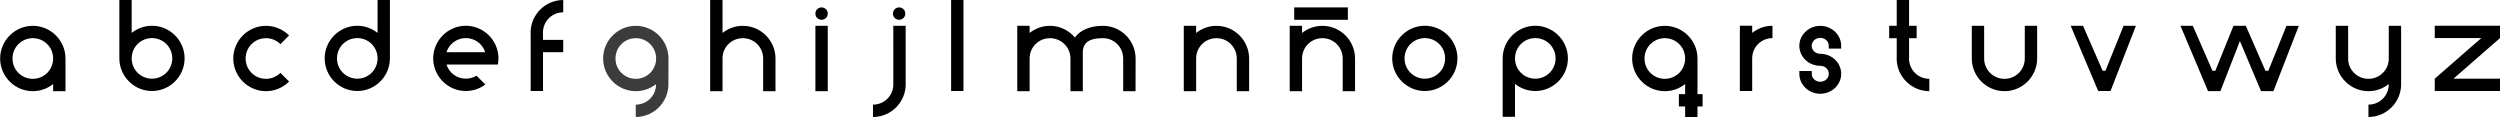 <?xml version="1.0" encoding="UTF-8" standalone="no"?>
<!-- Created with Inkscape (http://www.inkscape.org/) -->

<svg
   width="12332.504mm"
   height="576.029mm"
   viewBox="0 0 12332.504 576.029"
   version="1.1"
   id="svg5"
   inkscape:version="1.1.1 (1:1.1+202109281949+c3084ef5ed)"
   sodipodi:docname="alphabeth.svg"
   xmlns:inkscape="http://www.inkscape.org/namespaces/inkscape"
   xmlns:sodipodi="http://sodipodi.sourceforge.net/DTD/sodipodi-0.dtd"
   xmlns="http://www.w3.org/2000/svg"
   xmlns:svg="http://www.w3.org/2000/svg">
  <sodipodi:namedview
     id="namedview7"
     pagecolor="#ffffff"
     bordercolor="#111111"
     borderopacity="1"
     inkscape:pageshadow="0"
     inkscape:pageopacity="0"
     inkscape:pagecheckerboard="1"
     inkscape:document-units="px"
     showgrid="false"
     showborder="false"
     inkscape:zoom="0.02"
     inkscape:cx="25875"
     inkscape:cy="925"
     inkscape:window-width="1600"
     inkscape:window-height="818"
     inkscape:window-x="0"
     inkscape:window-y="28"
     inkscape:window-maximized="1"
     inkscape:current-layer="layer1"
     showguides="true"
     inkscape:snap-bbox="true"
     inkscape:snap-smooth-nodes="true"
     inkscape:guide-bbox="true">
    <sodipodi:guide
       position="160.934,448.947"
       orientation="0,-1"
       id="guide3801" />
    <sodipodi:guide
       position="160.934,127.082"
       orientation="0,-1"
       id="guide3803" />
    <sodipodi:guide
       position="649.621,576.029"
       orientation="0,-1"
       id="guide5063" />
    <sodipodi:guide
       position="1215.224,0"
       orientation="0,-1"
       id="guide5161" />
  </sodipodi:namedview>
  <defs
     id="defs2" />
  <g
     inkscape:label="Capa 1"
     inkscape:groupmode="layer"
     id="layer1"
     transform="translate(-430.031,-72.63)">
    <path
       id="path3619"
       style="color:#000000;opacity:1;fill:#000000;fill-opacity:1;fill-rule:evenodd;stroke-width:3.78;-inkscape-stroke:none"
       d="m 2233.568,754.816 c -334.566,0 -608.254,273.688 -608.254,608.254 0,334.566 273.688,608.246 608.254,608.246 142.66,0 274.228,-49.789 378.252,-132.812 v 132.812 h 230 v -608.246 c 0,-334.566 -273.686,-608.254 -608.252,-608.254 z m 0,229.998 c 210.264,0 378.248,167.991 378.248,378.256 0,210.264 -167.983,378.248 -378.248,378.248 -210.264,0 -378.256,-167.984 -378.256,-378.248 0,-210.264 167.991,-378.256 378.256,-378.256 z m 608.002,395.193 c -0.048,1.748 -0.136,3.486 -0.199,5.231 0.063,-1.744 0.151,-3.482 0.199,-5.231 z m -0.705,16.744 c -0.118,2.13 -0.266,4.251 -0.406,6.375 0.14,-2.124 0.289,-4.245 0.406,-6.375 z m -1.174,16.82 c -0.18,2.16 -0.376,4.315 -0.578,6.469 0.202,-2.154 0.398,-4.309 0.578,-6.469 z m -1.631,16.709 c -0.241,2.165 -0.482,4.328 -0.746,6.486 0.264,-2.158 0.505,-4.322 0.746,-6.486 z m -2.125,16.904 c -0.278,1.984 -0.541,3.972 -0.838,5.949 0.297,-1.978 0.56,-3.966 0.838,-5.949 z m -2.783,17.953 c -0.237,1.39 -0.45,2.788 -0.697,4.176 0.247,-1.387 0.46,-2.785 0.697,-4.176 z m -7.377,36.502 c -0.345,1.466 -0.719,2.919 -1.074,4.381 0.355,-1.462 0.729,-2.915 1.074,-4.381 z m -3.975,15.875 c -0.461,1.746 -0.945,3.483 -1.422,5.223 0.476,-1.74 0.961,-3.477 1.422,-5.223 z m -4.418,15.811 c -0.524,1.784 -1.058,3.563 -1.598,5.34 0.539,-1.777 1.074,-3.556 1.598,-5.34 z m -4.912,15.898 c -0.532,1.641 -1.06,3.283 -1.605,4.918 0.545,-1.635 1.074,-3.277 1.605,-4.918 z m -5.531,16.281 c -0.465,1.308 -0.917,2.622 -1.391,3.926 0.474,-1.304 0.925,-2.618 1.391,-3.926 z m -6.732,18.074 c -0.114,0.289 -0.22,0.582 -0.334,0.871 0.114,-0.289 0.221,-0.582 0.334,-0.871 z m -13.314,31.32 c -0.417,0.91 -0.852,1.811 -1.274,2.719 0.422,-0.908 0.856,-1.809 1.274,-2.719 z m -6.977,14.67 c -0.56,1.139 -1.132,2.271 -1.699,3.406 0.567,-1.135 1.139,-2.267 1.699,-3.406 z m -7.455,14.649 c -0.589,1.121 -1.181,2.24 -1.777,3.357 0.596,-1.117 1.188,-2.236 1.777,-3.357 z m -8.045,14.807 c -0.499,0.889 -0.993,1.782 -1.496,2.668 0.503,-0.886 0.997,-1.779 1.496,-2.668 z m -8.918,15.377 c -0.233,0.388 -0.46,0.779 -0.693,1.166 0.234,-0.387 0.461,-0.778 0.693,-1.166 z m -28.201,42.815 c -0.158,0.219 -0.319,0.436 -0.477,0.654 0.158,-0.219 0.319,-0.435 0.477,-0.654 z m -9.65,13.014 c -0.411,0.539 -0.826,1.075 -1.238,1.613 0.412,-0.538 0.828,-1.074 1.238,-1.613 z m -10.178,12.996 c -0.433,0.538 -0.866,1.075 -1.301,1.611 0.434,-0.536 0.868,-1.074 1.301,-1.611 z m -10.789,13.037 c -0.313,0.368 -0.622,0.739 -0.936,1.105 0.314,-0.367 0.623,-0.738 0.936,-1.105 z m -58.916,60.328 c -0.238,0.212 -0.477,0.423 -0.715,0.635 0.238,-0.212 0.477,-0.423 0.715,-0.635 z m -12.477,10.836 c -0.303,0.256 -0.605,0.514 -0.908,0.77 0.303,-0.256 0.605,-0.513 0.908,-0.77 z"
       transform="scale(0.265)" />
    <path
       id="path4915"
       style="color:#000000;opacity:1;fill:#000000;fill-opacity:1;fill-rule:evenodd;stroke-width:1;-inkscape-stroke:none"
       d="m 1179.731,521.578 c 88.521,0 160.934,-72.413 160.934,-160.934 0,-88.52 -72.413,-160.932 -160.934,-160.932 -37.745,0 -72.556,13.173 -100.079,35.14 V 72.631 h -60.854 V 360.644 c 0,88.52 72.413,160.934 160.933,160.934 z m 0,-60.854 c -55.632,0 -100.078,-44.448 -100.078,-100.08 0,-55.632 44.446,-100.078 100.078,-100.078 55.633,0 100.08,44.446 100.08,100.078 0,55.632 -44.448,100.08 -100.08,100.08 z M 1018.864,356.162 c 0.013,-0.462 0.036,-0.922 0.053,-1.384 -0.017,0.462 -0.04,0.921 -0.053,1.384 z m 0.186,-4.43 c 0.031,-0.563 0.071,-1.125 0.107,-1.687 -0.037,0.562 -0.076,1.123 -0.107,1.687 z m 0.311,-4.45 c 0.048,-0.572 0.099,-1.142 0.153,-1.712 -0.054,0.57 -0.105,1.14 -0.153,1.712 z m 0.431,-4.421 c 0.064,-0.573 0.128,-1.145 0.197,-1.716 -0.07,0.571 -0.134,1.143 -0.197,1.716 z m 0.562,-4.473 c 0.073,-0.525 0.143,-1.051 0.222,-1.574 -0.079,0.523 -0.148,1.049 -0.222,1.574 z m 0.736,-4.75 c 0.063,-0.368 0.119,-0.738 0.184,-1.105 -0.065,0.367 -0.122,0.737 -0.184,1.105 z m 1.952,-9.658 c 0.091,-0.388 0.19,-0.772 0.284,-1.159 -0.094,0.387 -0.193,0.771 -0.284,1.159 z m 1.052,-4.2 c 0.122,-0.462 0.25,-0.921 0.376,-1.382 -0.126,0.46 -0.254,0.92 -0.376,1.382 z m 1.169,-4.183 c 0.139,-0.472 0.28,-0.943 0.423,-1.413 -0.143,0.47 -0.284,0.941 -0.423,1.413 z m 1.3,-4.206 c 0.141,-0.434 0.281,-0.869 0.425,-1.301 -0.144,0.433 -0.284,0.867 -0.425,1.301 z m 1.464,-4.308 c 0.123,-0.346 0.242,-0.694 0.368,-1.039 -0.125,0.345 -0.245,0.693 -0.368,1.039 z m 1.781,-4.782 c 0.03,-0.076 0.058,-0.154 0.088,-0.23 -0.03,0.076 -0.058,0.154 -0.088,0.23 z m 3.523,-8.287 c 0.111,-0.241 0.225,-0.479 0.337,-0.719 -0.112,0.24 -0.227,0.479 -0.337,0.719 z m 1.846,-3.881 c 0.148,-0.301 0.3,-0.601 0.45,-0.901 -0.15,0.3 -0.301,0.6 -0.45,0.901 z m 1.972,-3.876 c 0.156,-0.297 0.312,-0.593 0.47,-0.888 -0.158,0.296 -0.314,0.592 -0.47,0.888 z m 2.128,-3.918 c 0.132,-0.235 0.263,-0.471 0.396,-0.706 -0.133,0.235 -0.264,0.471 -0.396,0.706 z m 2.36,-4.068 c 0.062,-0.103 0.122,-0.206 0.183,-0.309 -0.062,0.102 -0.122,0.206 -0.183,0.309 z m 7.462,-11.328 c 0.042,-0.058 0.084,-0.115 0.126,-0.173 -0.042,0.058 -0.084,0.115 -0.126,0.173 z m 2.553,-3.443 c 0.109,-0.143 0.218,-0.284 0.328,-0.427 -0.109,0.142 -0.219,0.284 -0.328,0.427 z m 2.693,-3.439 c 0.115,-0.142 0.229,-0.284 0.344,-0.426 -0.115,0.142 -0.23,0.284 -0.344,0.426 z m 2.855,-3.449 c 0.083,-0.097 0.165,-0.195 0.248,-0.292 -0.083,0.097 -0.165,0.195 -0.248,0.292 z m 15.588,-15.962 c 0.063,-0.056 0.126,-0.112 0.189,-0.168 -0.063,0.056 -0.126,0.112 -0.189,0.168 z m 3.301,-2.867 c 0.08,-0.068 0.16,-0.136 0.24,-0.204 -0.08,0.068 -0.16,0.136 -0.24,0.204 z"
       sodipodi:nodetypes="ssscccsssssssccccccccccccccccccccccccccccccccccccccccccccccccccccccccccccccccccccc" />
    <path
       id="path5179"
       style="color:#000000;fill:#000000;fill-opacity:0.996;fill-rule:evenodd;stroke-width:3.78;-inkscape-stroke:none"
       d="m 6573.637,754.816 c -334.566,0 -608.254,273.688 -608.254,608.254 0,334.566 273.688,608.246 608.254,608.246 167.72,0 320.132,-68.789 430.443,-179.537 l -161.625,-161.625 c -68.344,68.791 -163.241,111.164 -268.818,111.164 -210.264,0 -378.256,-167.984 -378.256,-378.248 0,-210.264 167.992,-378.256 378.256,-378.256 105.576,0 200.472,42.374 268.816,111.166 l 161.625,-161.625 C 6893.767,823.606 6741.357,754.816 6573.637,754.816 Z"
       transform="scale(0.265)" />
    <path
       id="path5981"
       style="color:#000000;opacity:1;fill:#000000;fill-opacity:1;fill-rule:evenodd;stroke-width:1;-inkscape-stroke:none"
       d="m 2192.537,521.578 c -88.521,0 -160.934,-72.413 -160.934,-160.934 0,-88.52 72.413,-160.932 160.934,-160.932 37.745,0 72.556,13.173 100.079,35.14 V 72.631 h 60.854 V 360.644 c 0,88.52 -72.413,160.934 -160.933,160.934 z m 0,-60.854 c 55.632,0 100.078,-44.448 100.078,-100.08 0,-55.632 -44.446,-100.078 -100.078,-100.078 -55.633,0 -100.08,44.446 -100.08,100.078 0,55.632 44.448,100.08 100.08,100.08 z M 2353.404,356.162 c -0.013,-0.462 -0.036,-0.922 -0.053,-1.384 0.017,0.462 0.04,0.921 0.053,1.384 z m -0.186,-4.43 c -0.031,-0.563 -0.071,-1.125 -0.107,-1.687 0.037,0.562 0.076,1.123 0.107,1.687 z m -0.311,-4.45 c -0.048,-0.572 -0.099,-1.142 -0.153,-1.712 0.054,0.57 0.105,1.14 0.153,1.712 z m -0.431,-4.421 c -0.064,-0.573 -0.128,-1.145 -0.197,-1.716 0.07,0.571 0.134,1.143 0.197,1.716 z m -0.562,-4.473 c -0.073,-0.525 -0.143,-1.051 -0.222,-1.574 0.079,0.523 0.148,1.049 0.222,1.574 z m -0.736,-4.75 c -0.063,-0.368 -0.119,-0.738 -0.184,-1.105 0.065,0.367 0.122,0.737 0.184,1.105 z m -1.952,-9.658 c -0.091,-0.388 -0.19,-0.772 -0.284,-1.159 0.094,0.387 0.193,0.771 0.284,1.159 z m -1.052,-4.2 c -0.122,-0.462 -0.25,-0.921 -0.376,-1.382 0.126,0.46 0.254,0.92 0.376,1.382 z m -1.169,-4.183 c -0.139,-0.472 -0.28,-0.943 -0.423,-1.413 0.143,0.47 0.284,0.941 0.423,1.413 z m -1.3,-4.206 c -0.141,-0.434 -0.281,-0.869 -0.425,-1.301 0.144,0.433 0.284,0.867 0.425,1.301 z m -1.464,-4.308 c -0.123,-0.346 -0.242,-0.694 -0.368,-1.039 0.125,0.345 0.245,0.693 0.368,1.039 z m -1.781,-4.782 c -0.03,-0.076 -0.058,-0.154 -0.088,-0.23 0.03,0.076 0.058,0.154 0.088,0.23 z m -3.523,-8.287 c -0.111,-0.241 -0.225,-0.479 -0.337,-0.719 0.112,0.24 0.227,0.479 0.337,0.719 z m -1.846,-3.881 c -0.148,-0.301 -0.3,-0.601 -0.45,-0.901 0.15,0.3 0.301,0.6 0.45,0.901 z m -1.972,-3.876 c -0.156,-0.297 -0.312,-0.593 -0.47,-0.888 0.158,0.296 0.314,0.592 0.47,0.888 z m -2.128,-3.918 c -0.132,-0.235 -0.263,-0.471 -0.396,-0.706 0.133,0.235 0.264,0.471 0.396,0.706 z m -2.36,-4.068 c -0.062,-0.103 -0.122,-0.206 -0.183,-0.309 0.062,0.102 0.122,0.206 0.183,0.309 z m -7.462,-11.328 c -0.042,-0.058 -0.084,-0.115 -0.126,-0.173 0.042,0.058 0.084,0.115 0.126,0.173 z m -2.553,-3.443 c -0.109,-0.143 -0.218,-0.284 -0.328,-0.427 0.109,0.142 0.219,0.284 0.328,0.427 z m -2.693,-3.439 c -0.115,-0.142 -0.229,-0.284 -0.344,-0.426 0.115,0.142 0.23,0.284 0.344,0.426 z m -2.855,-3.449 c -0.083,-0.097 -0.165,-0.195 -0.248,-0.292 0.083,0.097 0.165,0.195 0.248,0.292 z m -15.588,-15.962 c -0.063,-0.056 -0.126,-0.112 -0.189,-0.168 0.063,0.056 0.126,0.112 0.189,0.168 z m -3.301,-2.867 c -0.08,-0.068 -0.16,-0.136 -0.24,-0.204 0.08,0.068 0.16,0.136 0.24,0.204 z"
       sodipodi:nodetypes="ssscccsssssssccccccccccccccccccccccccccccccccccccccccccccccccccccccccccccccccccccc" />
    <path
       id="path6034"
       style="opacity:1;fill-opacity:0.999;stroke-width:60.854;stroke-linecap:square;stroke-linejoin:round;paint-order:stroke fill markers;stop-color:#000000"
       d="m 2727.969,199.712 c -87.199,0 -158.766,70.268 -160.883,156.982 -0.033,1.314 -0.051,2.631 -0.051,3.952 0,4.772 0.228,9.491 0.648,14.158 -0.01,-0.103 -0.026,-0.204 -0.035,-0.307 0.01,0.119 0.029,0.236 0.039,0.356 0.192,2.13 0.427,4.247 0.702,6.353 0.069,0.532 0.134,1.065 0.208,1.595 -0.013,-0.091 -0.019,-0.183 -0.032,-0.274 0.022,0.16 0.042,0.321 0.065,0.481 -0.01,-0.069 -0.023,-0.137 -0.033,-0.207 0.011,0.079 0.026,0.157 0.037,0.236 0.253,1.778 0.537,3.547 0.847,5.307 0.142,0.808 0.285,1.614 0.439,2.417 0.02,0.104 0.037,0.208 0.057,0.312 h 0.01 c 14.327,74.095 79.862,130.506 157.984,130.506 35.981,0 69.296,-11.969 96.172,-32.116 l -43.523,-43.523 c -15.257,9.381 -33.27,14.785 -52.649,14.785 -45.004,0 -82.684,-29.088 -95.441,-69.652 h 253.432 c 1.907,-9.863 2.942,-20.027 2.942,-30.426 0,-1.318 -0.017,-2.632 -0.05,-3.942 -2e-4,-0.003 0,-0.005 0,-0.008 -0.03,-1.225 -0.078,-2.446 -0.136,-3.664 -6e-4,-0.009 -6e-4,-0.019 0,-0.028 0,-0.04 0,-0.079 0,-0.119 -3e-4,-0.002 0,-0.004 0,-0.006 -4.088,-84.95 -74.825,-153.167 -160.742,-153.167 z m 0,60.854 c 45.003,0 82.681,29.088 95.438,69.652 h -190.877 c 12.757,-40.564 50.436,-69.652 95.44,-69.652 z m 163.68,78.385 c -0.015,2.269 -0.08,4.525 -0.188,6.772 0.111,-2.246 0.174,-4.503 0.188,-6.772 z m -3.92,2.487 c 0.307,2.52 0.557,5.058 0.745,7.611 -0.188,-2.554 -0.438,-5.091 -0.745,-7.611 z" />
    <path
       id="path6539"
       style="opacity:1;fill-opacity:0.999;stroke-width:60.854;stroke-linecap:square;stroke-linejoin:round;paint-order:stroke fill markers;stop-color:#000000"
       d="m 3208.493,72.63 c -88.52,0 -160.934,72.412 -160.934,160.932 h 0.295 v 288.014 h 60.854 l -5e-4,-191.36 99.785,-5.1e-4 v -60.854 h -99.785 v -35.8 h -0.295 c 6e-4,-55.632 44.448,-100.079 100.08,-100.079 z" />
    <path
       id="path7457"
       style="color:#000000;opacity:1;fill:#000000;fill-opacity:0.762;fill-rule:evenodd;stroke-width:3.78;-inkscape-stroke:none"
       d="m 13458.43,754.816 c -334.566,0 -608.254,273.688 -608.254,608.254 0,334.566 273.688,608.246 608.254,608.246 142.66,0 274.228,-49.789 378.252,-132.812 v 4.873 h -1.252 c 0,210.262 -167.993,378.25 -378.256,378.25 v 229.998 c 334.564,0 608.252,-273.684 608.254,-608.248 l 1.254,-480.307 c 0.873,-334.564 -273.687,-608.254 -608.252,-608.254 z m 0,229.998 c 210.264,0 378.248,167.991 378.248,378.256 0,210.264 -167.984,378.248 -378.248,378.248 -210.265,0 -378.256,-167.984 -378.256,-378.248 0,-210.264 167.991,-378.256 378.256,-378.256 z"
       transform="scale(0.265)" />
    <path
       id="path7930"
       style="opacity:1;fill-opacity:0.999;stroke-width:230;stroke-linecap:square;stroke-linejoin:round;paint-order:stroke fill markers;stop-color:#000000"
       d="M 14842.604,274.51 V 1341.465 c -0.254,7.174 -0.43,14.367 -0.43,21.6 h 0.43 v 608.252 h 230 v -626.279 c 9.285,-201.753 173.607,-360.223 377.824,-360.223 210.263,0 378.246,167.987 378.248,378.25 v 0 608.252 h 230 v -608.252 c 0,-334.564 -273.688,-608.248 -608.252,-608.248 -142.464,0 -273.868,49.651 -377.824,132.471 V 274.51 Z"
       transform="scale(0.265)" />
    <path
       id="path8230"
       style="fill:#000000;fill-opacity:0.999;stroke-width:230;stroke-linecap:square;stroke-linejoin:round;paint-order:stroke fill markers;stop-color:#000000"
       d="m 16916.605,412.209 a 115,115 0 0 0 -115,115 115,115 0 0 0 115,115 115,115 0 0 0 115,-115 115,115 0 0 0 -115,-115 z m -115,342.607 V 1971.316 h 230 V 754.816 Z"
       transform="scale(0.265)" />
    <path
       id="path8796"
       style="opacity:1;fill:#000000;fill-opacity:0.999;stroke-width:230;stroke-linecap:square;stroke-linejoin:round;paint-order:stroke fill markers;stop-color:#000000"
       d="m 18360.053,412.209 a 115,115 0 0 0 -115,115 115,115 0 0 0 115,115 115,115 0 0 0 115,-115 115,115 0 0 0 -115,-115 z m -108.504,342.607 0.392,1088.561 c 0,210.262 -167.992,378.25 -378.255,378.25 v 229.998 c 334.564,0 608.252,-273.684 608.253,-608.248 l -0.39,-1088.561 z"
       transform="scale(0.265)" />
    <path
       id="path9295"
       style="opacity:1;fill-opacity:0.999;stroke-width:60.854;stroke-linecap:square;stroke-linejoin:round;paint-order:stroke fill markers;stop-color:#000000"
       d="m 5121.911,72.631 h 60.854 V 521.577 h -60.854 z" />
    <path
       id="path9297"
       style="color:#000000;fill:#000000;fill-opacity:1;fill-rule:evenodd;stroke-width:3.78;-inkscape-stroke:none"
       d="m 21167.482,754.814 v 0.002 c -142.66,0 -274.228,49.79 -378.252,132.814 V 754.816 h -230 V 1971.316 h 230 V 1362.752 c 0.17,-210.116 168.094,-377.938 378.252,-377.938 207.492,0 377.573,163.62 382.024,369.99 v 616.512 h 230 v -722.711 c 0,-210.263 164.221,-263.791 374.484,-263.791 210.264,0 376.6,167.987 376.602,378.25 h 0.402 v 608.252 h 230 l 1.248,-608.252 c 0,-334.564 -273.687,-608.248 -608.252,-608.248 -222.829,0 -416.856,70.925 -521.685,217.074 -111.801,-132.523 -278.895,-217.076 -464.823,-217.076 z"
       transform="scale(0.265)" />
    <path
       id="path11024"
       style="fill:#000000;fill-opacity:0.996;stroke-width:230;stroke-linecap:square;stroke-linejoin:round;paint-order:stroke fill markers;stop-color:#000000"
       d="M 23658.857,754.816 V 1971.316 h 230 v -608.408 c 0.09,-210.189 168.043,-378.094 378.254,-378.094 210.263,0 378.246,167.988 378.248,378.25 v 0 608.252 h 230 v -608.252 c 0,-334.564 -273.688,-608.248 -608.252,-608.248 -142.661,0 -274.23,49.791 -378.254,132.816 v -132.816 z"
       transform="scale(0.265)" />
    <path
       id="path11538"
       style="fill:#000000;fill-opacity:0.996;stroke-width:230;stroke-linecap:square;stroke-linejoin:round;paint-order:stroke fill markers;stop-color:#000000"
       d="m 25714.629,412.209 v 230 h 998.916 v -230 z m -83.877,342.607 V 1971.316 h 230 v -608.408 c 0.09,-210.189 168.043,-378.094 378.254,-378.094 210.263,0 378.246,167.988 378.248,378.25 v 608.252 h 230 v -608.252 c 0,-334.564 -273.688,-608.248 -608.252,-608.248 -142.661,0 -274.23,49.791 -378.254,132.816 v -132.816 z"
       transform="scale(0.265)" />
    <path
       style="color:#000000;fill:#000000;fill-opacity:0.998;fill-rule:evenodd;-inkscape-stroke:none"
       d="m 7458.753,199.712 c -88.52,0 -160.934,72.413 -160.934,160.934 0,88.52 72.413,160.932 160.934,160.932 88.52,0 160.934,-72.411 160.934,-160.932 0,-88.52 -72.413,-160.934 -160.934,-160.934 z m 0,60.854 c 55.633,0 100.078,44.448 100.078,100.08 0,55.632 -44.446,100.078 -100.078,100.078 -55.633,0 -100.08,-44.446 -100.08,-100.078 0,-55.632 44.448,-100.08 100.08,-100.08 z"
       id="path11656" />
    <path
       id="path11802"
       style="color:#000000;opacity:1;fill:#000000;fill-opacity:1;fill-rule:evenodd;stroke-width:1;-inkscape-stroke:none"
       d="m 8003.626,199.712 c 88.521,0 160.934,72.413 160.934,160.934 0,88.52 -72.413,160.932 -160.934,160.932 -37.745,0 -72.556,-13.173 -100.079,-35.14 v 162.221 h -60.854 v -288.013 c 0,-88.52 72.413,-160.934 160.933,-160.934 z m 0,60.854 c -55.632,0 -100.078,44.448 -100.078,100.08 0,55.633 44.446,100.078 100.078,100.078 55.633,0 100.08,-44.446 100.08,-100.078 0,-55.632 -44.448,-100.08 -100.08,-100.08 z m -160.867,104.562 c 0.013,0.463 0.036,0.922 0.053,1.384 -0.017,-0.462 -0.04,-0.921 -0.053,-1.384 z m 0.186,4.43 c 0.031,0.564 0.071,1.125 0.107,1.687 -0.037,-0.562 -0.076,-1.123 -0.107,-1.687 z m 0.311,4.45 c 0.048,0.572 0.099,1.142 0.153,1.712 -0.054,-0.57 -0.105,-1.14 -0.153,-1.712 z m 0.431,4.421 c 0.064,0.573 0.128,1.145 0.197,1.716 -0.07,-0.571 -0.134,-1.143 -0.197,-1.716 z m 0.562,4.473 c 0.073,0.525 0.143,1.051 0.222,1.574 -0.079,-0.523 -0.148,-1.049 -0.222,-1.574 z m 0.736,4.75 c 0.063,0.368 0.119,0.738 0.184,1.105 -0.065,-0.367 -0.122,-0.737 -0.184,-1.105 z m 1.952,9.658 c 0.091,0.388 0.19,0.772 0.284,1.159 -0.094,-0.387 -0.193,-0.771 -0.284,-1.159 z m 1.052,4.2 c 0.122,0.462 0.25,0.921 0.376,1.382 -0.126,-0.46 -0.254,-0.92 -0.376,-1.382 z m 1.169,4.183 c 0.139,0.472 0.28,0.943 0.423,1.413 -0.143,-0.47 -0.284,-0.941 -0.423,-1.413 z m 1.3,4.206 c 0.141,0.434 0.281,0.869 0.425,1.301 -0.144,-0.433 -0.284,-0.867 -0.425,-1.301 z m 1.464,4.308 c 0.123,0.346 0.242,0.694 0.368,1.039 -0.125,-0.345 -0.245,-0.693 -0.368,-1.039 z m 1.781,4.782 c 0.03,0.076 0.058,0.154 0.088,0.231 -0.03,-0.076 -0.058,-0.154 -0.088,-0.231 z m 3.523,8.287 c 0.111,0.241 0.225,0.479 0.337,0.719 -0.112,-0.24 -0.227,-0.478 -0.337,-0.719 z m 1.846,3.881 c 0.148,0.301 0.3,0.601 0.45,0.901 -0.15,-0.3 -0.301,-0.6 -0.45,-0.901 z m 1.972,3.876 c 0.156,0.297 0.312,0.593 0.47,0.888 -0.158,-0.295 -0.314,-0.592 -0.47,-0.888 z m 2.128,3.918 c 0.132,0.235 0.263,0.471 0.396,0.706 -0.133,-0.234 -0.264,-0.471 -0.396,-0.706 z m 2.36,4.069 c 0.062,0.102 0.122,0.206 0.183,0.308 -0.062,-0.102 -0.122,-0.206 -0.183,-0.308 z m 7.462,11.328 c 0.042,0.058 0.084,0.115 0.126,0.173 -0.042,-0.058 -0.084,-0.115 -0.126,-0.173 z m 2.553,3.443 c 0.109,0.143 0.218,0.284 0.328,0.427 -0.109,-0.142 -0.219,-0.284 -0.328,-0.427 z m 2.693,3.438 c 0.115,0.142 0.229,0.284 0.344,0.426 -0.115,-0.142 -0.23,-0.284 -0.344,-0.426 z m 2.855,3.449 c 0.083,0.097 0.165,0.196 0.248,0.292 -0.083,-0.097 -0.165,-0.195 -0.248,-0.292 z m 15.588,15.962 c 0.063,0.056 0.126,0.112 0.189,0.168 -0.063,-0.056 -0.126,-0.112 -0.189,-0.168 z m 3.301,2.867 c 0.08,0.068 0.16,0.136 0.24,0.204 -0.08,-0.068 -0.16,-0.136 -0.24,-0.204 z"
       sodipodi:nodetypes="ssscccsssssssccccccccccccccccccccccccccccccccccccccccccccccccccccccccccccccccccccc" />
    <path
       id="path11833"
       style="color:#000000;opacity:1;fill:#000000;fill-opacity:1;fill-rule:evenodd;stroke-width:3.78;-inkscape-stroke:none"
       d="m 32613.547,754.816 c -334.566,0 -608.254,273.688 -608.254,608.254 0,334.566 273.688,608.246 608.254,608.246 142.66,0 274.228,-49.789 378.252,-132.812 v 187.65 h -116.43 v 230.002 h 116.43 v 195.469 h 230 v -195.469 h 94.924 v -230.002 h -94.924 v -663.084 c 0,-334.566 -273.687,-608.254 -608.252,-608.254 z m 0,229.998 c 210.264,0 378.248,167.992 378.248,378.256 0,210.265 -167.984,378.248 -378.248,378.248 -210.265,0 -378.256,-167.983 -378.256,-378.248 0,-210.264 167.991,-378.256 378.256,-378.256 z"
       transform="scale(0.265)" />
    <path
       id="path12171"
       style="opacity:1;fill-opacity:0.999;stroke-width:60.854;stroke-linecap:square;stroke-linejoin:round;paint-order:stroke fill markers;stop-color:#000000"
       d="m 9012.738,199.712 v 160.932 160.933 h 60.854 v -161.016 c 0.045,-55.593 44.475,-99.996 100.079,-99.996 v -60.854 c -37.745,0 -72.556,13.173 -100.079,35.14 v -35.14 z" />
    <path
       id="path13287"
       style="color:#000000;opacity:1;fill:#000000;fill-opacity:1;fill-rule:evenodd;stroke:#000000;stroke-width:27.194;stroke-miterlimit:4;stroke-dasharray:none;stroke-opacity:0.992"
       d="m 9409.384,521.577 c 49.344,0 89.708,-38.243 89.708,-84.993 0,-46.75 -40.365,-84.992 -89.708,-84.992 -31.011,0 -55.786,-23.474 -55.786,-52.855 0,-29.381 24.775,-52.854 55.786,-52.854 31.01,0 55.786,23.474 55.786,52.855 h 33.921 c 0,-46.75 -40.364,-84.993 -89.707,-84.993 -49.343,0 -89.707,38.242 -89.707,84.992 0,46.75 40.364,84.993 89.707,84.993 v -2.5e-4 c 31.011,0 55.787,23.473 55.787,52.854 0,29.381 -24.776,52.855 -55.787,52.855 -31.01,-2.7e-4 -55.786,-23.474 -55.786,-52.855 h -33.921 c 0,46.75 40.363,84.993 89.707,84.993 z" />
    <path
       id="path14417"
       style="opacity:1;fill-opacity:0.999;stroke-width:230;stroke-linecap:square;stroke-linejoin:round;paint-order:stroke fill markers;stop-color:#000000"
       d="m 36930.479,274.51 v 480.307 h -140.555 v 230 h 140.555 v 378.244 h -1.129 c 0,334.564 273.682,608.256 608.246,608.256 v -230 c -209.452,0 -376.929,-166.706 -378.217,-375.832 h 1.1 V 984.816 h 140.554 v -230 h -140.554 V 274.51 Z"
       transform="scale(0.265)" />
    <path
       id="path14537"
       style="color:#000000;fill:#000000;fill-opacity:1;fill-rule:evenodd;stroke-width:3.78;stroke-miterlimit:4;stroke-dasharray:none"
       d="m 38327.936,754.816 v 608.252 0 c 0,334.564 273.69,608.248 608.254,608.248 334.563,0 608.252,-273.684 608.256,-608.248 V 754.816 h -230 v 608.252 c 0,210.263 -167.994,378.252 -378.256,378.252 -210.263,0 -378.246,-167.989 -378.246,-378.252 V 754.816 Z"
       transform="scale(0.265)" />
    <path
       id="path17945"
       style="opacity:1;fill:#000000;fill-opacity:0.999;stroke-width:60.854;stroke-linecap:square;stroke-linejoin:round;paint-order:stroke fill markers;stop-color:#000000"
       d="m 10644.629,199.806 135.801,321.734 60.854,0.037 125.211,-321.723 h -60.854 l -89.42,221.545 h -13.985 l -96.753,-221.594 z"
       sodipodi:nodetypes="ccccccccc" />
    <path
       id="path26026"
       style="opacity:1;fill:#000000;fill-opacity:0.999;stroke-width:230;stroke-linecap:square;stroke-linejoin:round;paint-order:stroke fill markers;stop-color:#000000"
       d="m 42212.594,754.635 513.263,1216.002 230,0.141 362.903,-932.459 393.599,932.5 230,0.141 L 44415.598,755 h -230 l -337.965,837.336 h -52.856 l -365.681,-837.519 h -230 l -337.965,837.338 h -52.856 l -365.681,-837.52 z"
       transform="scale(0.265)" />
    <path
       id="path26191"
       style="color:#000000;fill:#000000;fill-opacity:1;fill-rule:evenodd;stroke-width:3.78;-inkscape-stroke:none"
       d="m 45103.426,754.816 v 608.252 c 0,334.564 273.692,608.248 608.256,608.248 142.656,0 274.222,-49.787 378.246,-132.81 v 4.871 c 0,210.263 -167.991,378.252 -378.254,378.252 v 229.996 c 334.564,0 608.25,-273.684 608.254,-608.248 v -479.695 c 0,-0.205 0,-0.408 0,-0.613 v -608.252 0 h -229.992 v 0 608.887 c -0.339,209.965 -168.2,377.617 -378.246,377.617 -210.263,0 -378.248,-167.989 -378.248,-378.252 V 754.816 Z"
       transform="scale(0.265)" />
    <path
       id="path27300"
       style="opacity:1;fill-opacity:0.999;stroke-width:60.854;stroke-linecap:square;stroke-linejoin:round;paint-order:stroke fill markers;stop-color:#000000"
       d="m 12440.667,199.712 v 60.854 h 229.498 l -229.498,200.157 v 60.854 h 321.868 v -60.854 h -229.499 l 229.499,-200.157 v -60.854 z" />
  </g>
</svg>
